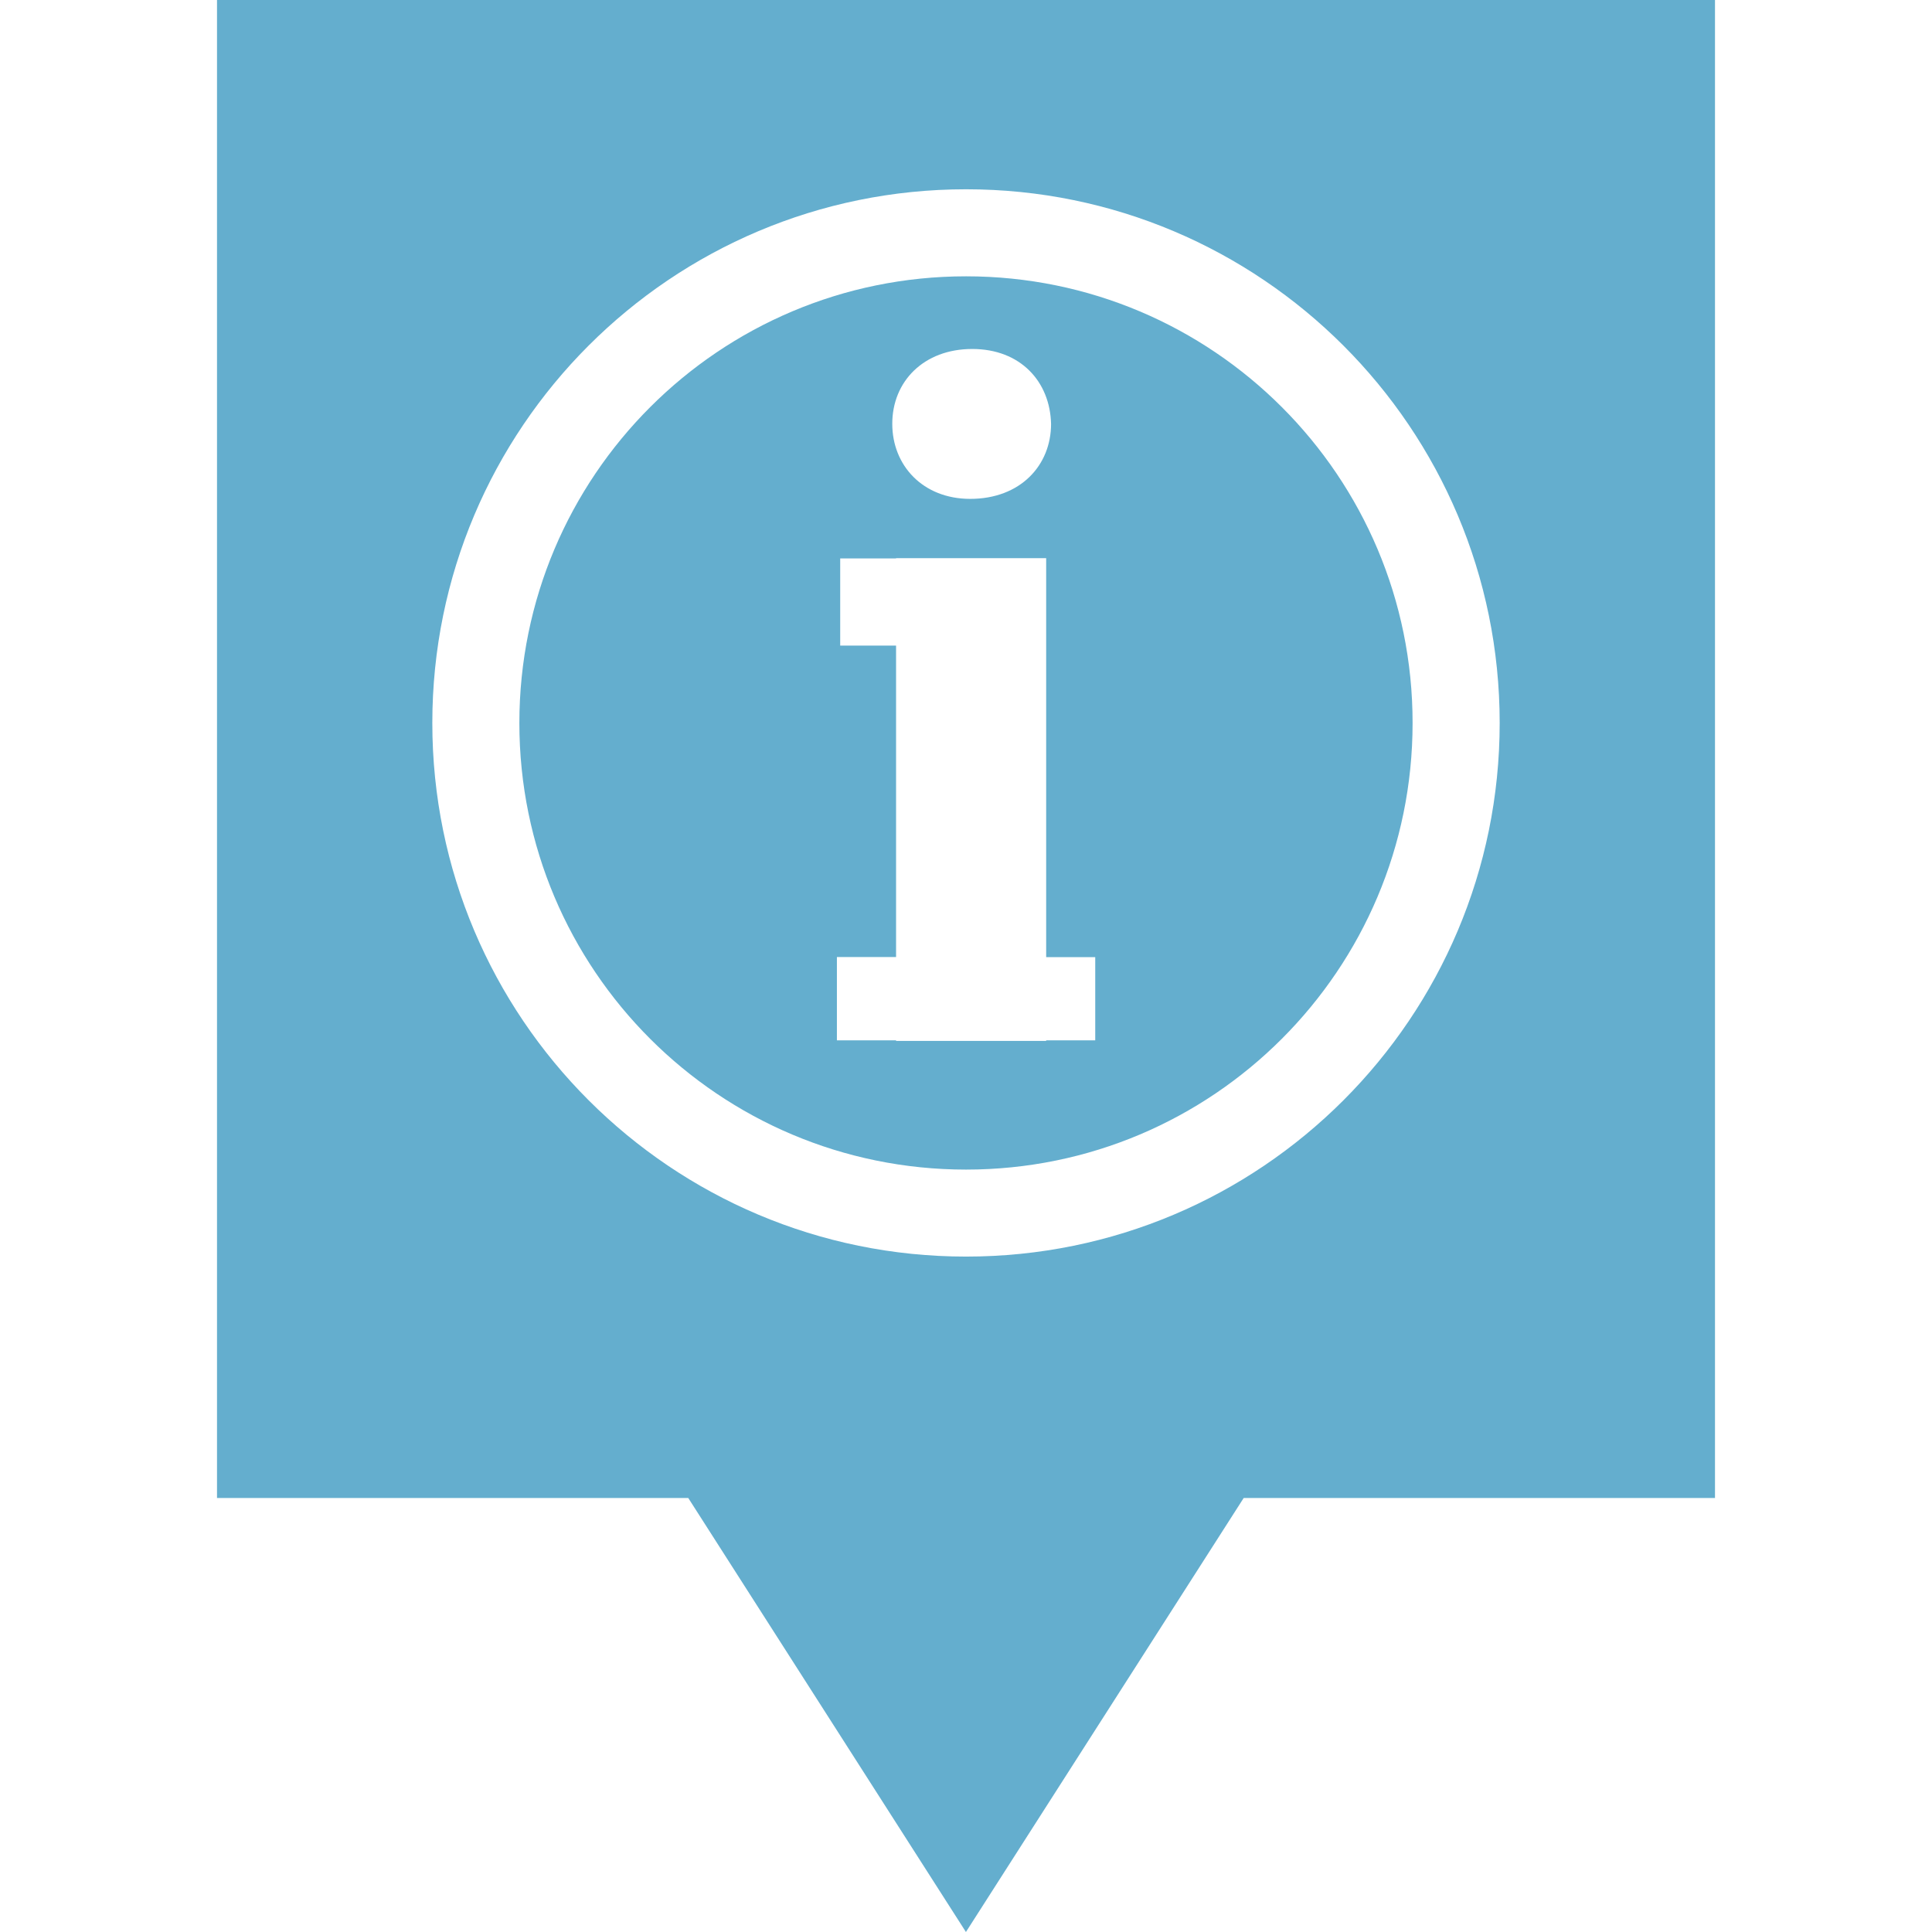 <!DOCTYPE svg PUBLIC "-//W3C//DTD SVG 1.1//EN" "http://www.w3.org/Graphics/SVG/1.1/DTD/svg11.dtd">
<!-- Uploaded to: SVG Repo, www.svgrepo.com, Transformed by: SVG Repo Mixer Tools -->
<svg height="64px" width="64px" version="1.1" id="Capa_1" xmlns="http://www.w3.org/2000/svg" xmlns:xlink="http://www.w3.org/1999/xlink" viewBox="0 0 377.763 377.763" xml:space="preserve" fill="#000000">
<g id="SVGRepo_bgCarrier" stroke-width="0"/>
<g id="SVGRepo_tracerCarrier" stroke-linecap="round" stroke-linejoin="round"/>
<g id="SVGRepo_iconCarrier"> <g> <g> <g> <path style="fill:#64aece;" d="M188.896,54.029c-48.265,0-87.345,39.1-87.345,87.345c0,48.235,39.081,87.316,87.345,87.316 c48.226,0,87.306-39.081,87.306-87.316C276.232,93.129,237.122,54.029,188.896,54.029z M190.098,68.235 c9.418,0,15.212,6.351,15.417,14.645c0,8.109-5.989,14.665-15.808,14.665c-9.282,0-15.241-6.556-15.241-14.665 C174.456,74.585,180.621,68.235,190.098,68.235z M214.152,203.415h-9.594v0.117h-29.35v-0.117H163.64v-16.287h11.568v-60.897 h-10.923v-17.039h10.923v-0.049h29.35v78.005h9.594V203.415z M42.432,0v292.9h92.142l54.293,84.864l54.312-84.864h92.152V0 H42.432z M188.896,245.7c-57.634,0-104.365-46.711-104.365-104.336c0-57.654,46.721-104.355,104.365-104.355 c57.615,0,104.336,46.701,104.336,104.355C293.232,198.989,246.54,245.7,188.896,245.7z"/> </g> </g> </g> </g>
</svg>